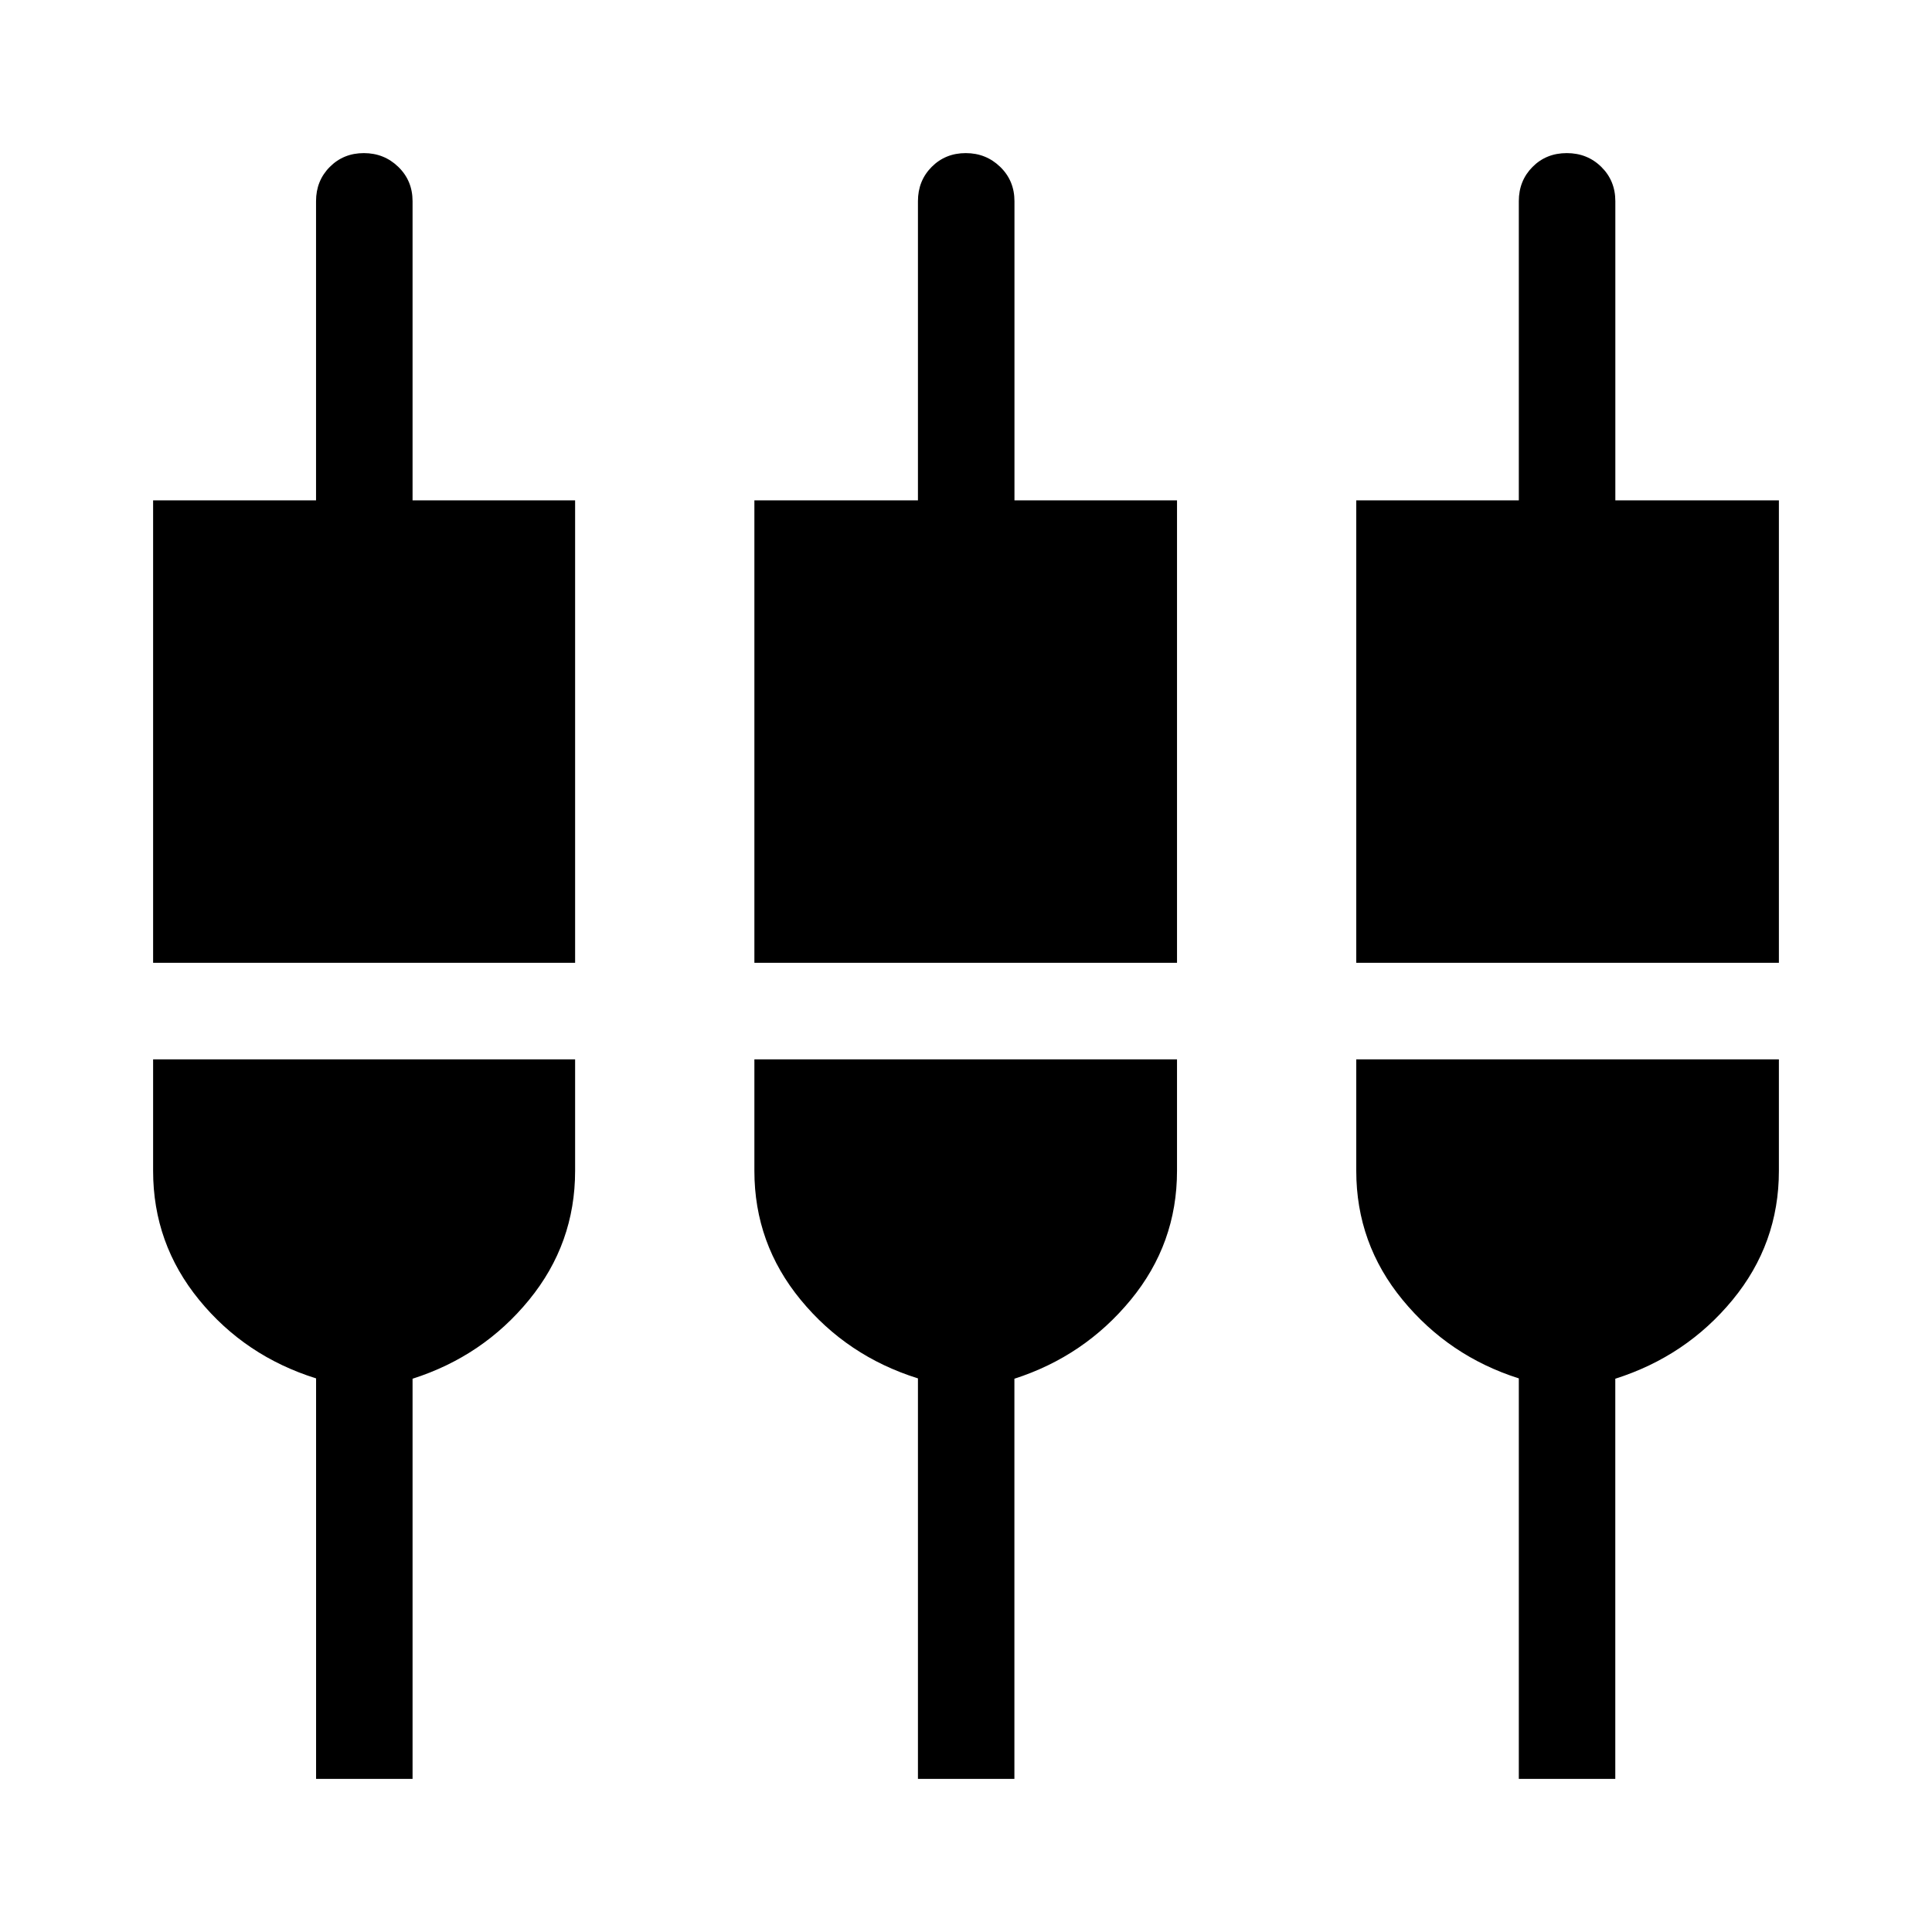 <svg xmlns="http://www.w3.org/2000/svg" height="20" viewBox="0 -960 960 960" width="20"><path d="M157.06-76.08v-199.01q-35.25-11.03-58.12-39.01-22.86-27.98-22.86-64.09v-55.43h209.69v55.43q0 36.11-22.87 64.09-22.86 27.98-57.9 39.18v198.84h-47.94Zm299.06 0v-199.01q-35.23-11.03-58.25-39.01-23.02-27.98-23.02-64.09v-55.43h210v55.43q0 36.16-23.02 64.11-23.02 27.96-57.78 39.16v198.84h-47.93Zm298.57 0v-199.01q-34.73-11.03-57.75-39.01-23.02-27.98-23.02-64.09v-55.43h210v55.43q0 36.16-23.02 64.11-23.02 27.96-58.27 39.16v198.84h-47.94ZM76.08-481.58v-229.8h80.96v-148.66q0-10.15 6.83-17.02 6.83-6.86 16.92-6.86 10.09 0 17.15 6.86 7.06 6.87 7.06 17.02v148.66h80.77v229.8H76.08Zm298.77 0v-229.8h81.27v-148.66q0-10.15 6.82-17.02 6.83-6.86 16.93-6.86 10.09 0 17.15 6.86 7.06 6.87 7.06 17.02v148.66h80.77v229.8h-210Zm299.07 0v-229.8h80.77v-148.66q0-10.15 6.81-17.02 6.81-6.86 17.02-6.86t17.17 6.86q6.96 6.87 6.96 17.02v148.66h81.27v229.8h-210Z"/></svg>